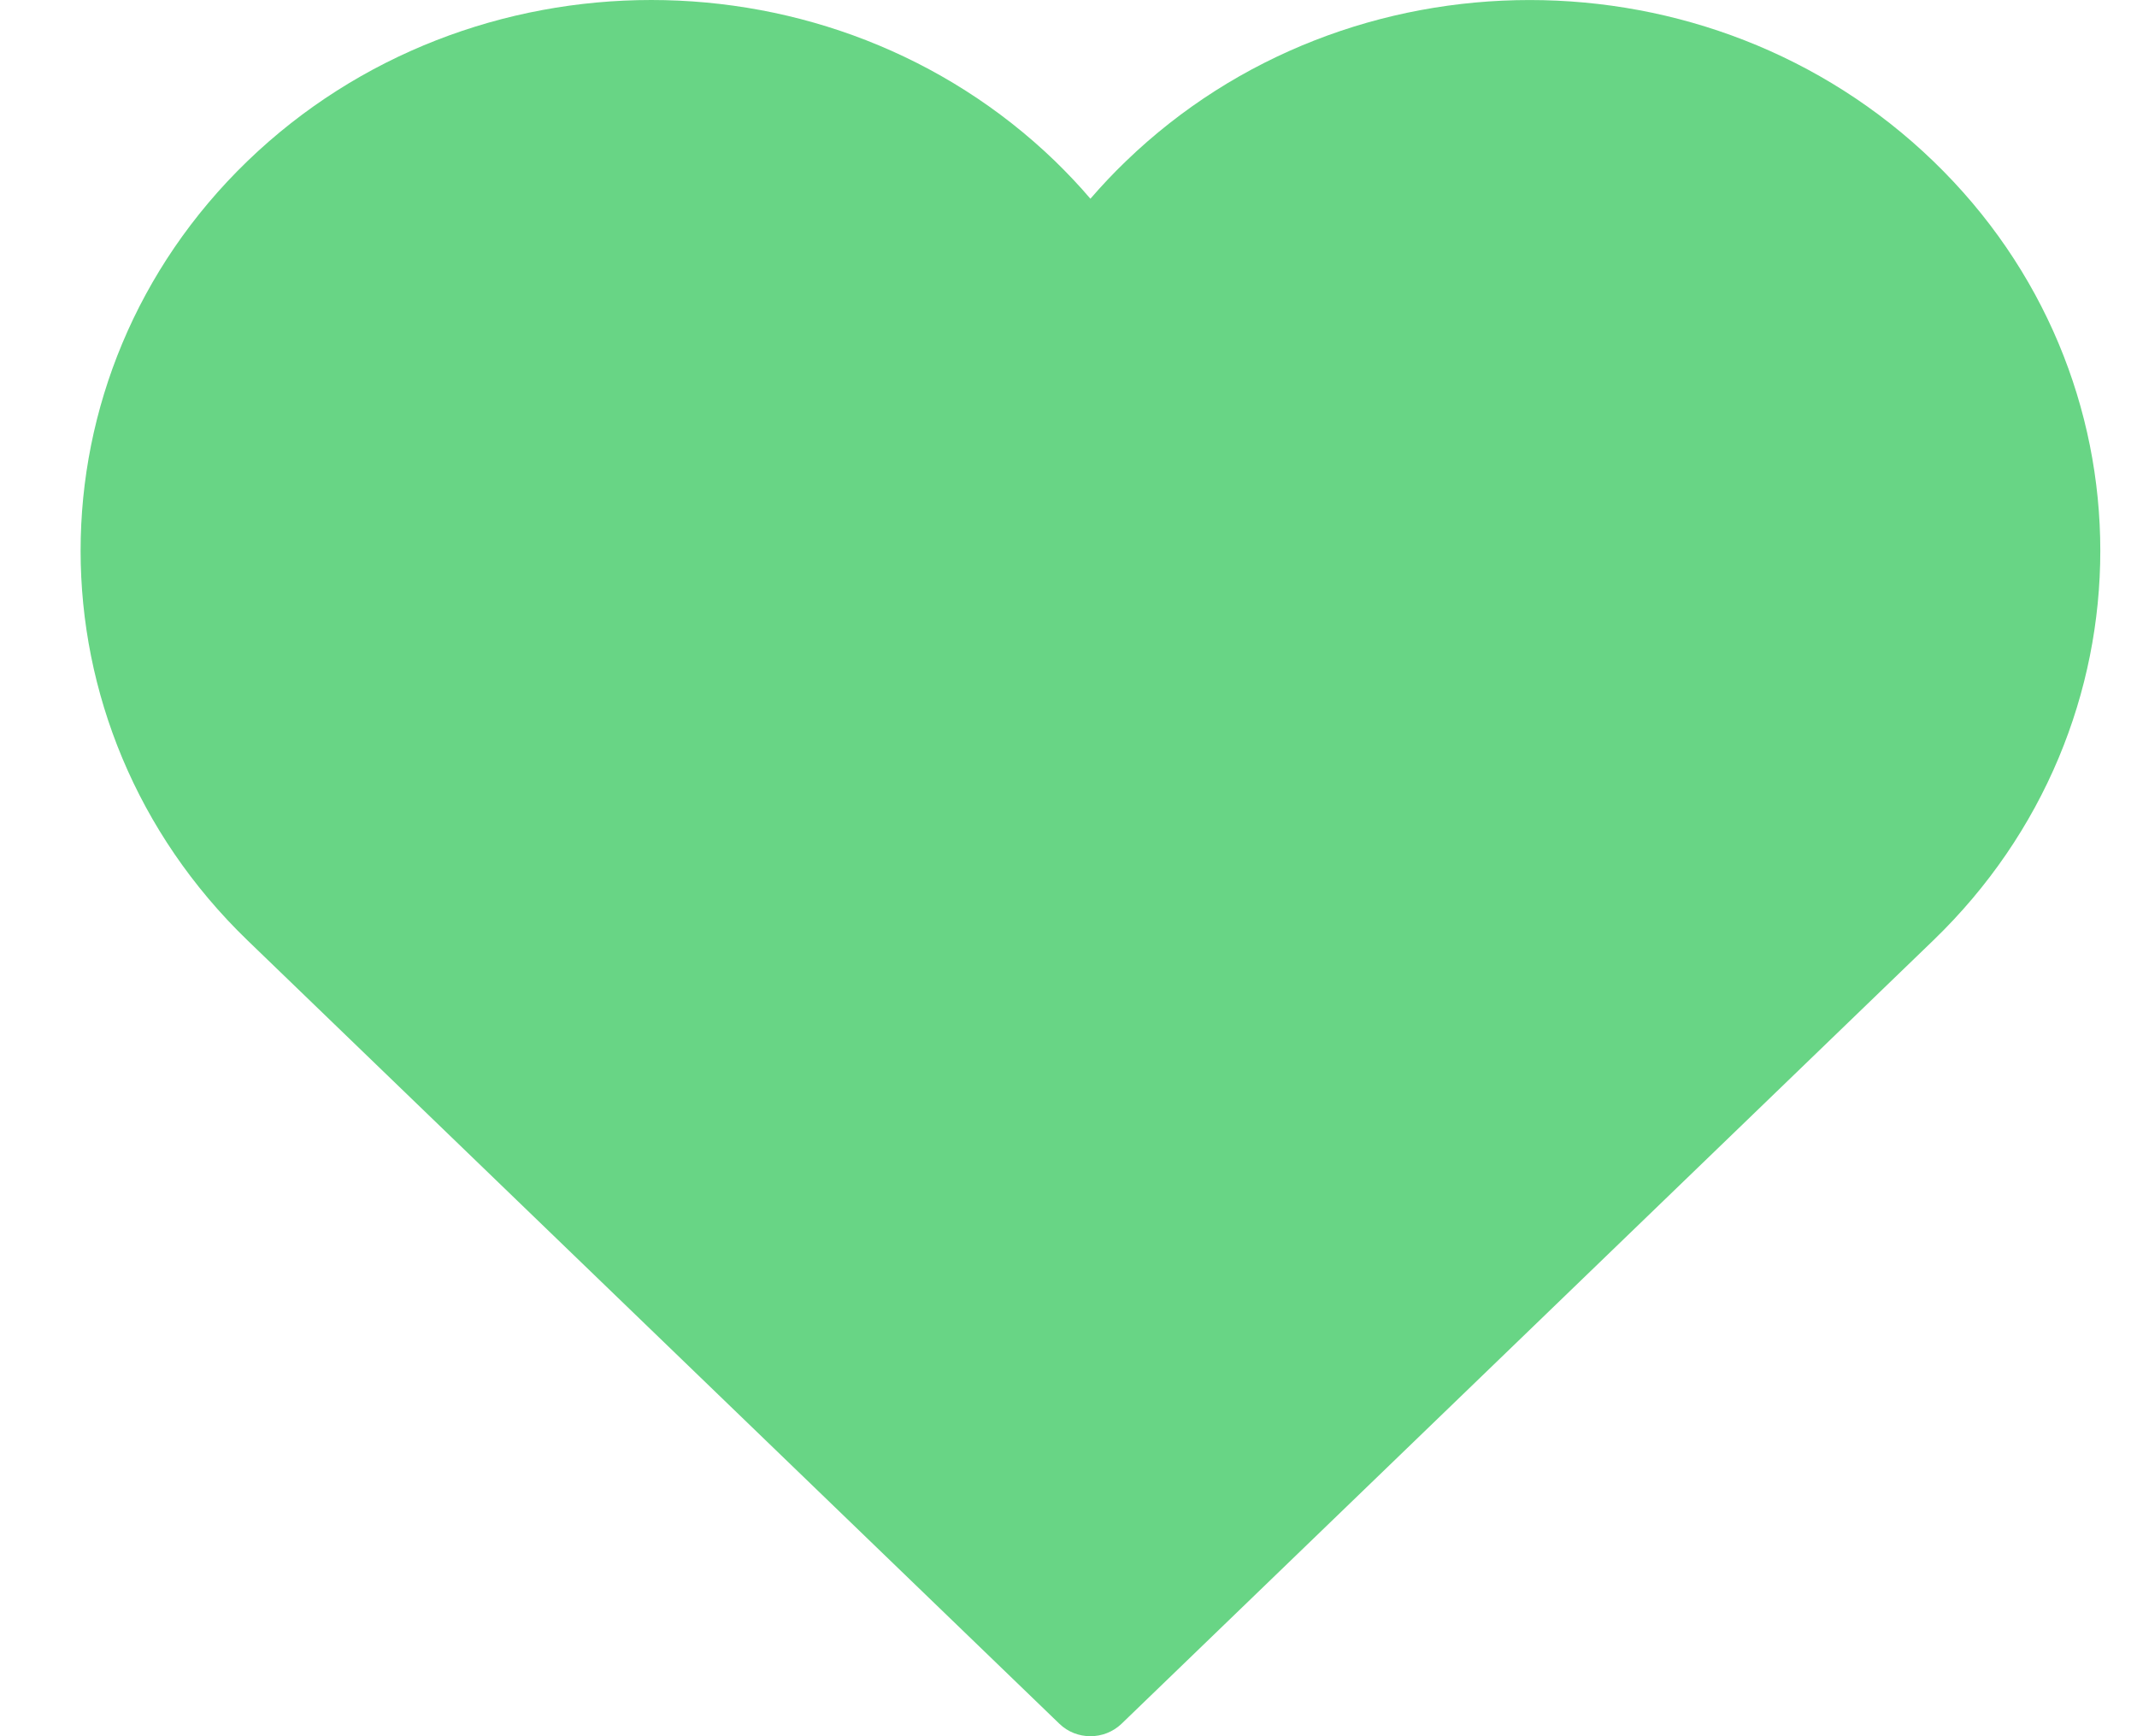 <svg width="16" height="13" viewBox="0 0 16 13" fill="none" xmlns="http://www.w3.org/2000/svg">
<path fill-rule="evenodd" clip-rule="evenodd" d="M14.475 1.207C12.809 -0.402 10.097 -0.402 8.43 1.207C8.337 1.296 8.249 1.39 8.164 1.488C8.08 1.389 7.991 1.296 7.899 1.206C6.232 -0.402 3.52 -0.402 1.853 1.206C0.187 2.815 0.187 5.432 1.853 7.041L7.932 12.907C7.996 12.969 8.08 13 8.164 13C8.248 13 8.332 12.969 8.397 12.907L14.475 7.041C16.142 5.432 16.142 2.815 14.475 1.207Z" fill="#68D585"/>
</svg>
